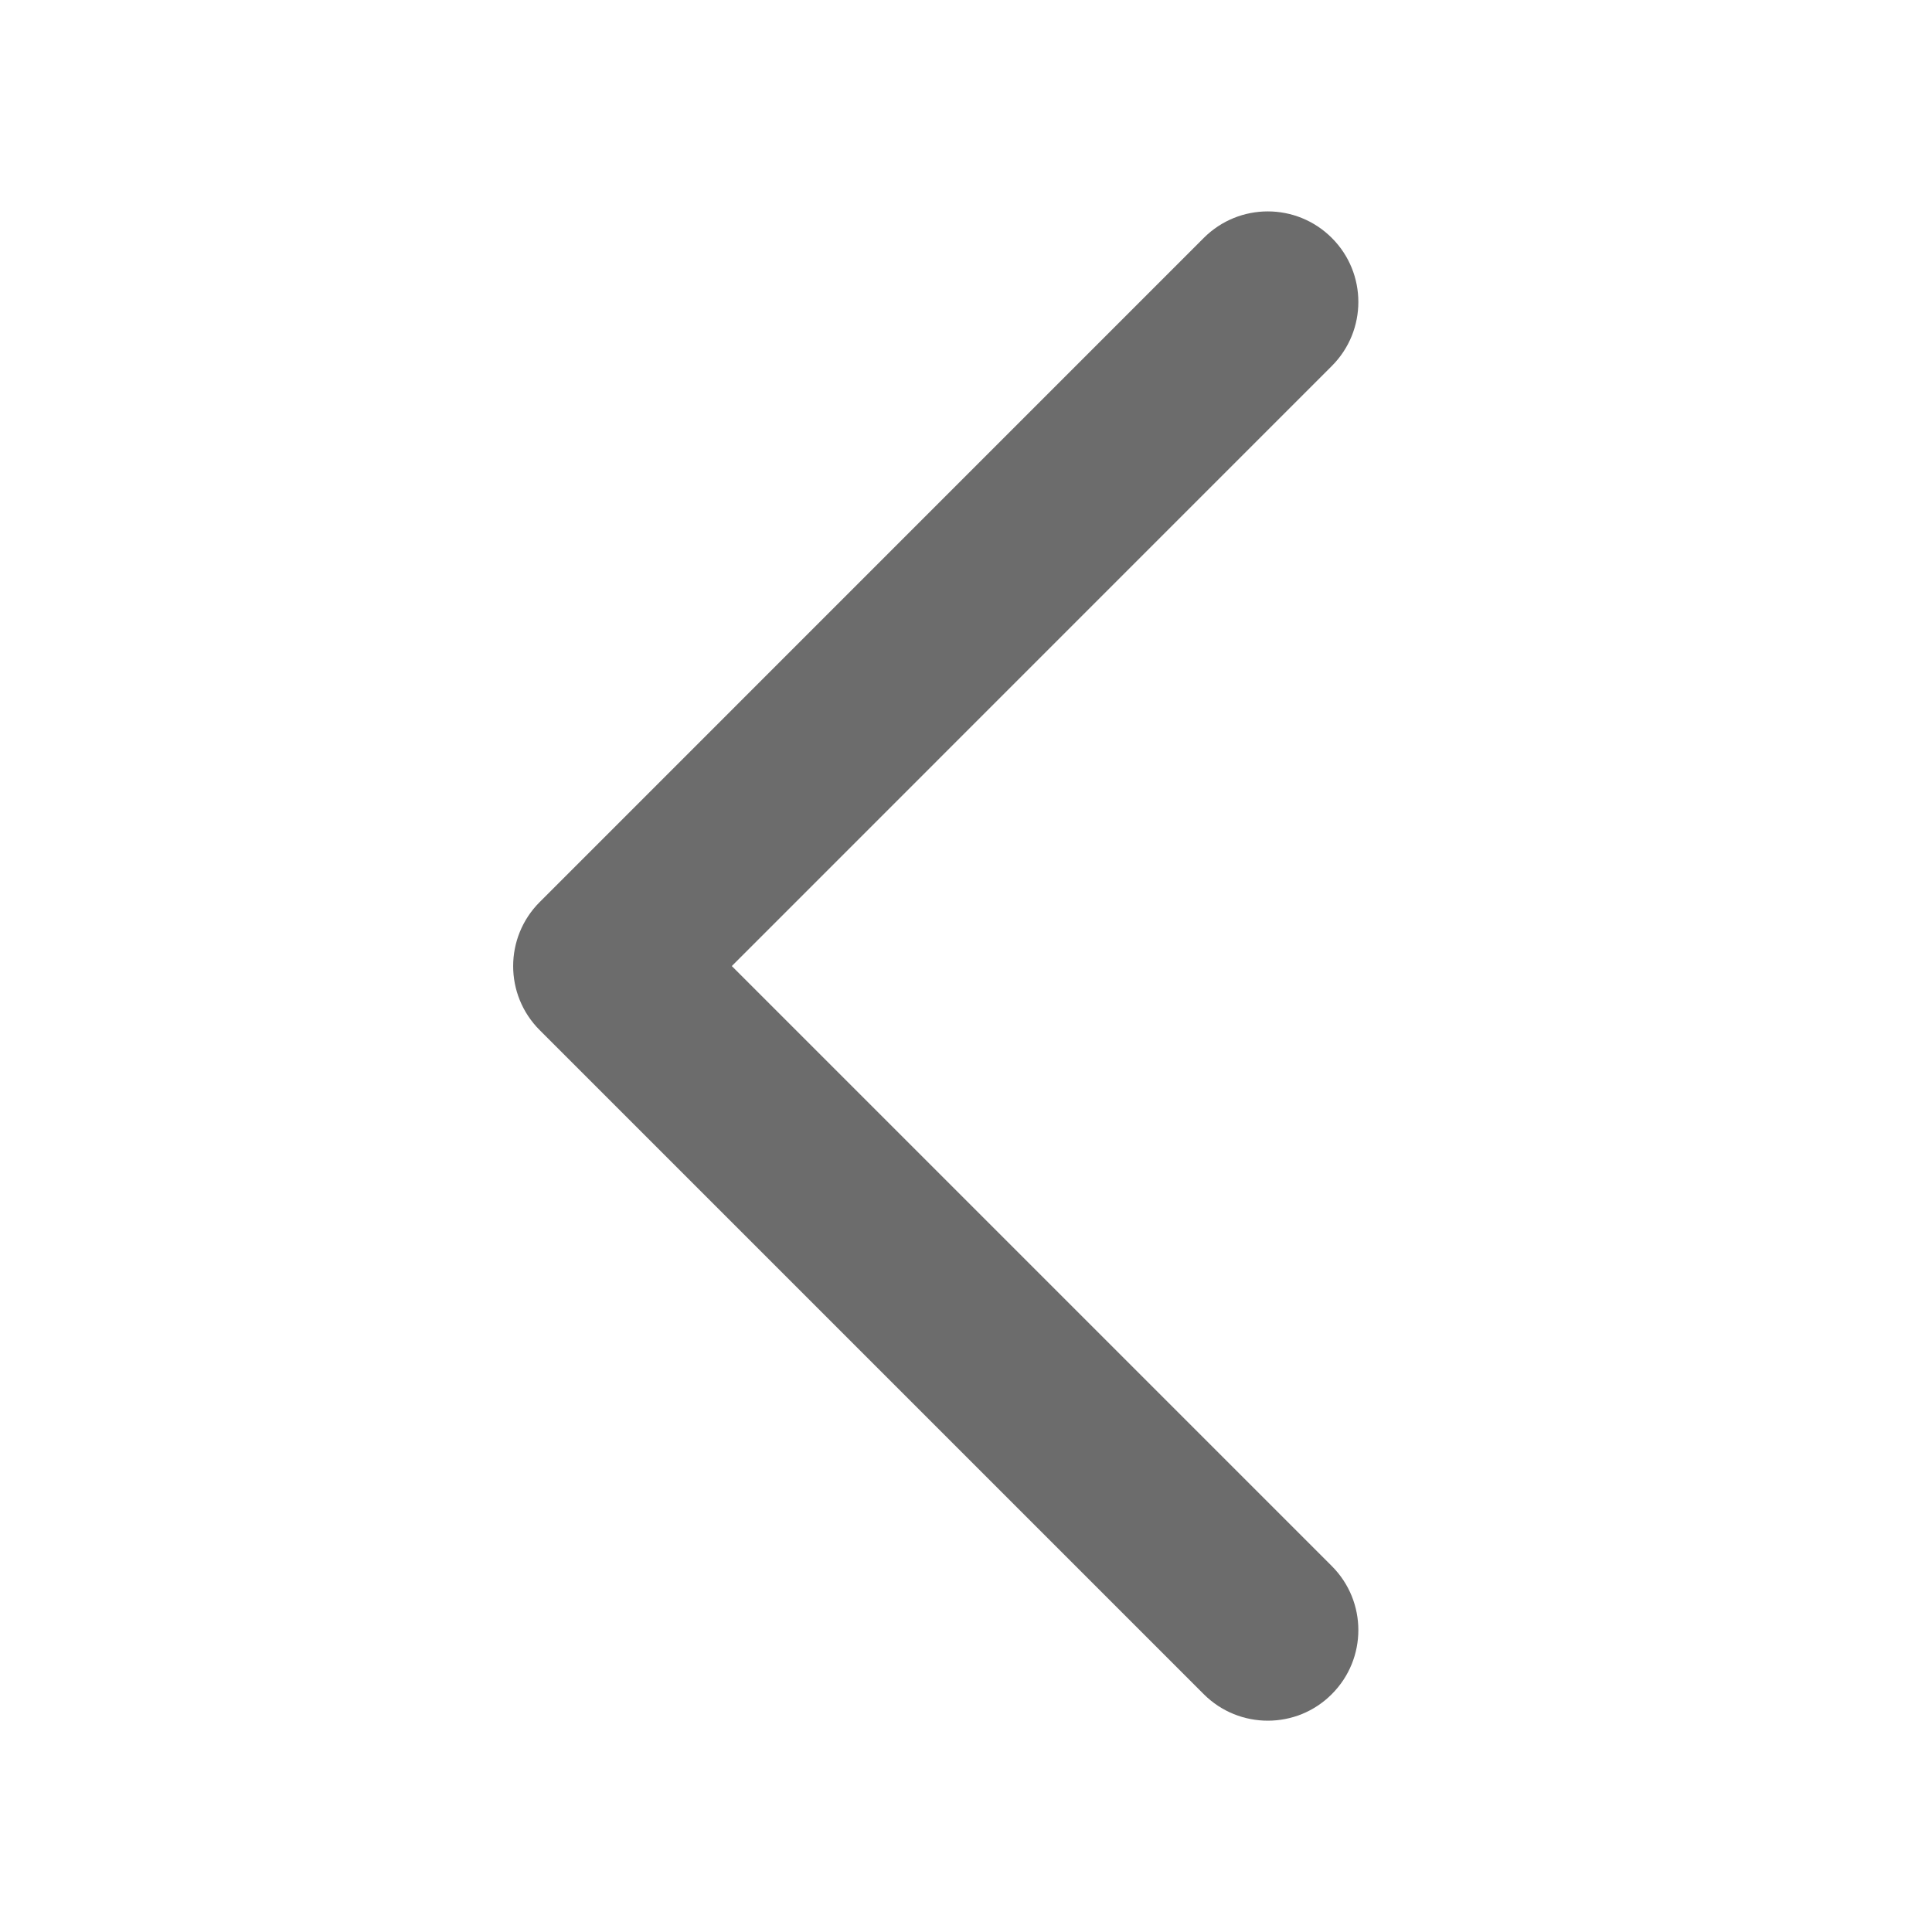 <svg t="1666508289698" class="icon" viewBox="0 0 1024 1024" version="1.1" xmlns="http://www.w3.org/2000/svg" p-id="2094" width="12" height="12"><path d="M671.968 912c-12.287 0-24.576-4.672-33.952-14.047L286.048 545.984c-18.752-18.719-18.752-49.12 0-67.872L638.017 126.111c18.752-18.752 49.12-18.752 67.872 0 18.752 18.719 18.752 49.12 0 67.872l-318.017 318.048L705.889 830.048c18.752 18.752 18.752 49.12 0 67.872C696.545 907.328 684.256 912 671.968 912z" p-id="2095" fill="#6c6c6c"></path></svg>
